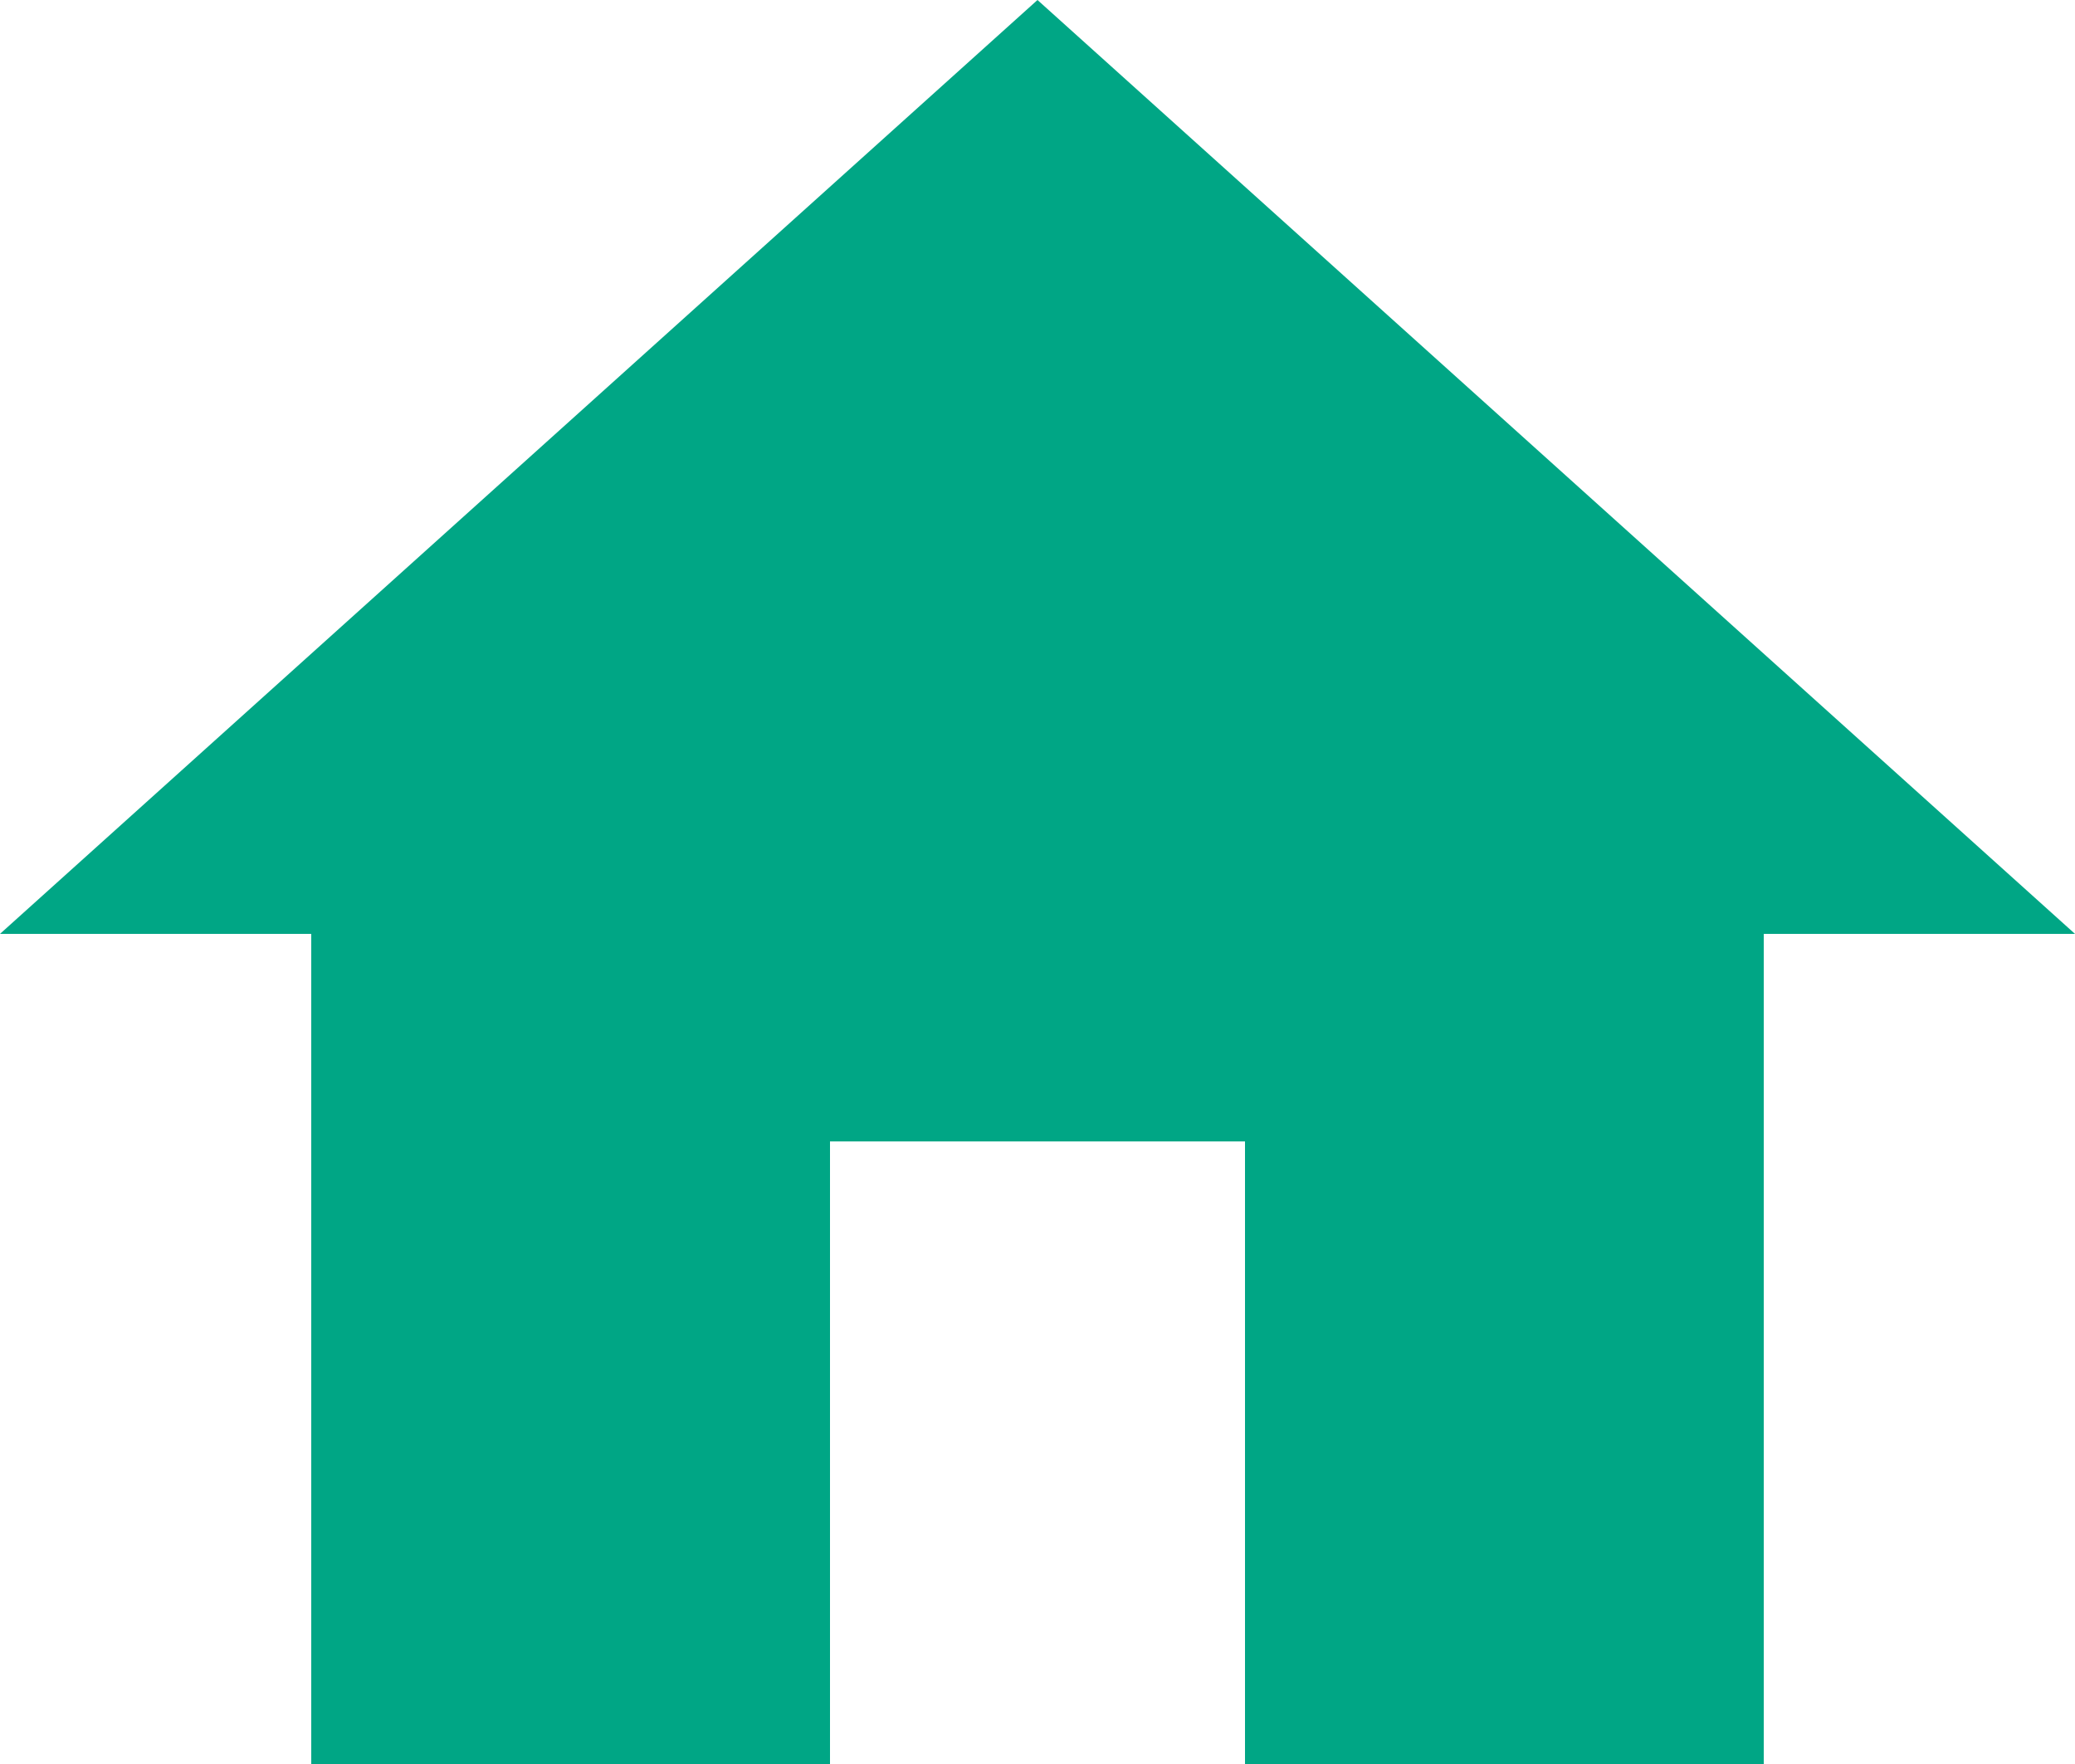 <?xml version="1.0" encoding="UTF-8"?>
<svg width="20px" height="17px" viewBox="0 0 20 17" version="1.1" xmlns="http://www.w3.org/2000/svg" xmlns:xlink="http://www.w3.org/1999/xlink">
    <!-- Generator: sketchtool 50.2 (55047) - http://www.bohemiancoding.com/sketch -->
    <title>949E81F7-94E0-43A8-BF0F-2A7EA90F1130</title>
    <desc>Created with sketchtool.</desc>
    <defs></defs>
    <g id="Page-1" stroke="none" stroke-width="1" fill="none" fill-rule="evenodd">
        <g id="Desafio-Front" transform="translate(-44, -116)">
            <g id="menu">
                <g id="side-nav">
                    <g id="list" transform="translate(20, 104)">
                        <g id="dashboard">
                            <g id="on">
                                <g id="ic_home" transform="translate(22, 8)">
                                    <polygon id="Bounds" points="0 0 24 0 24 24 0 24"></polygon>
                                    <polygon id="Icon" fill="#00A685" points="10 21 10 15 14 15 14 21 19 21 19 13 22 13 12 4 2 13 5 13 5 21"></polygon>
                                </g>
                            </g>
                        </g>
                    </g>
                </g>
            </g>
        </g>
    </g>
</svg>